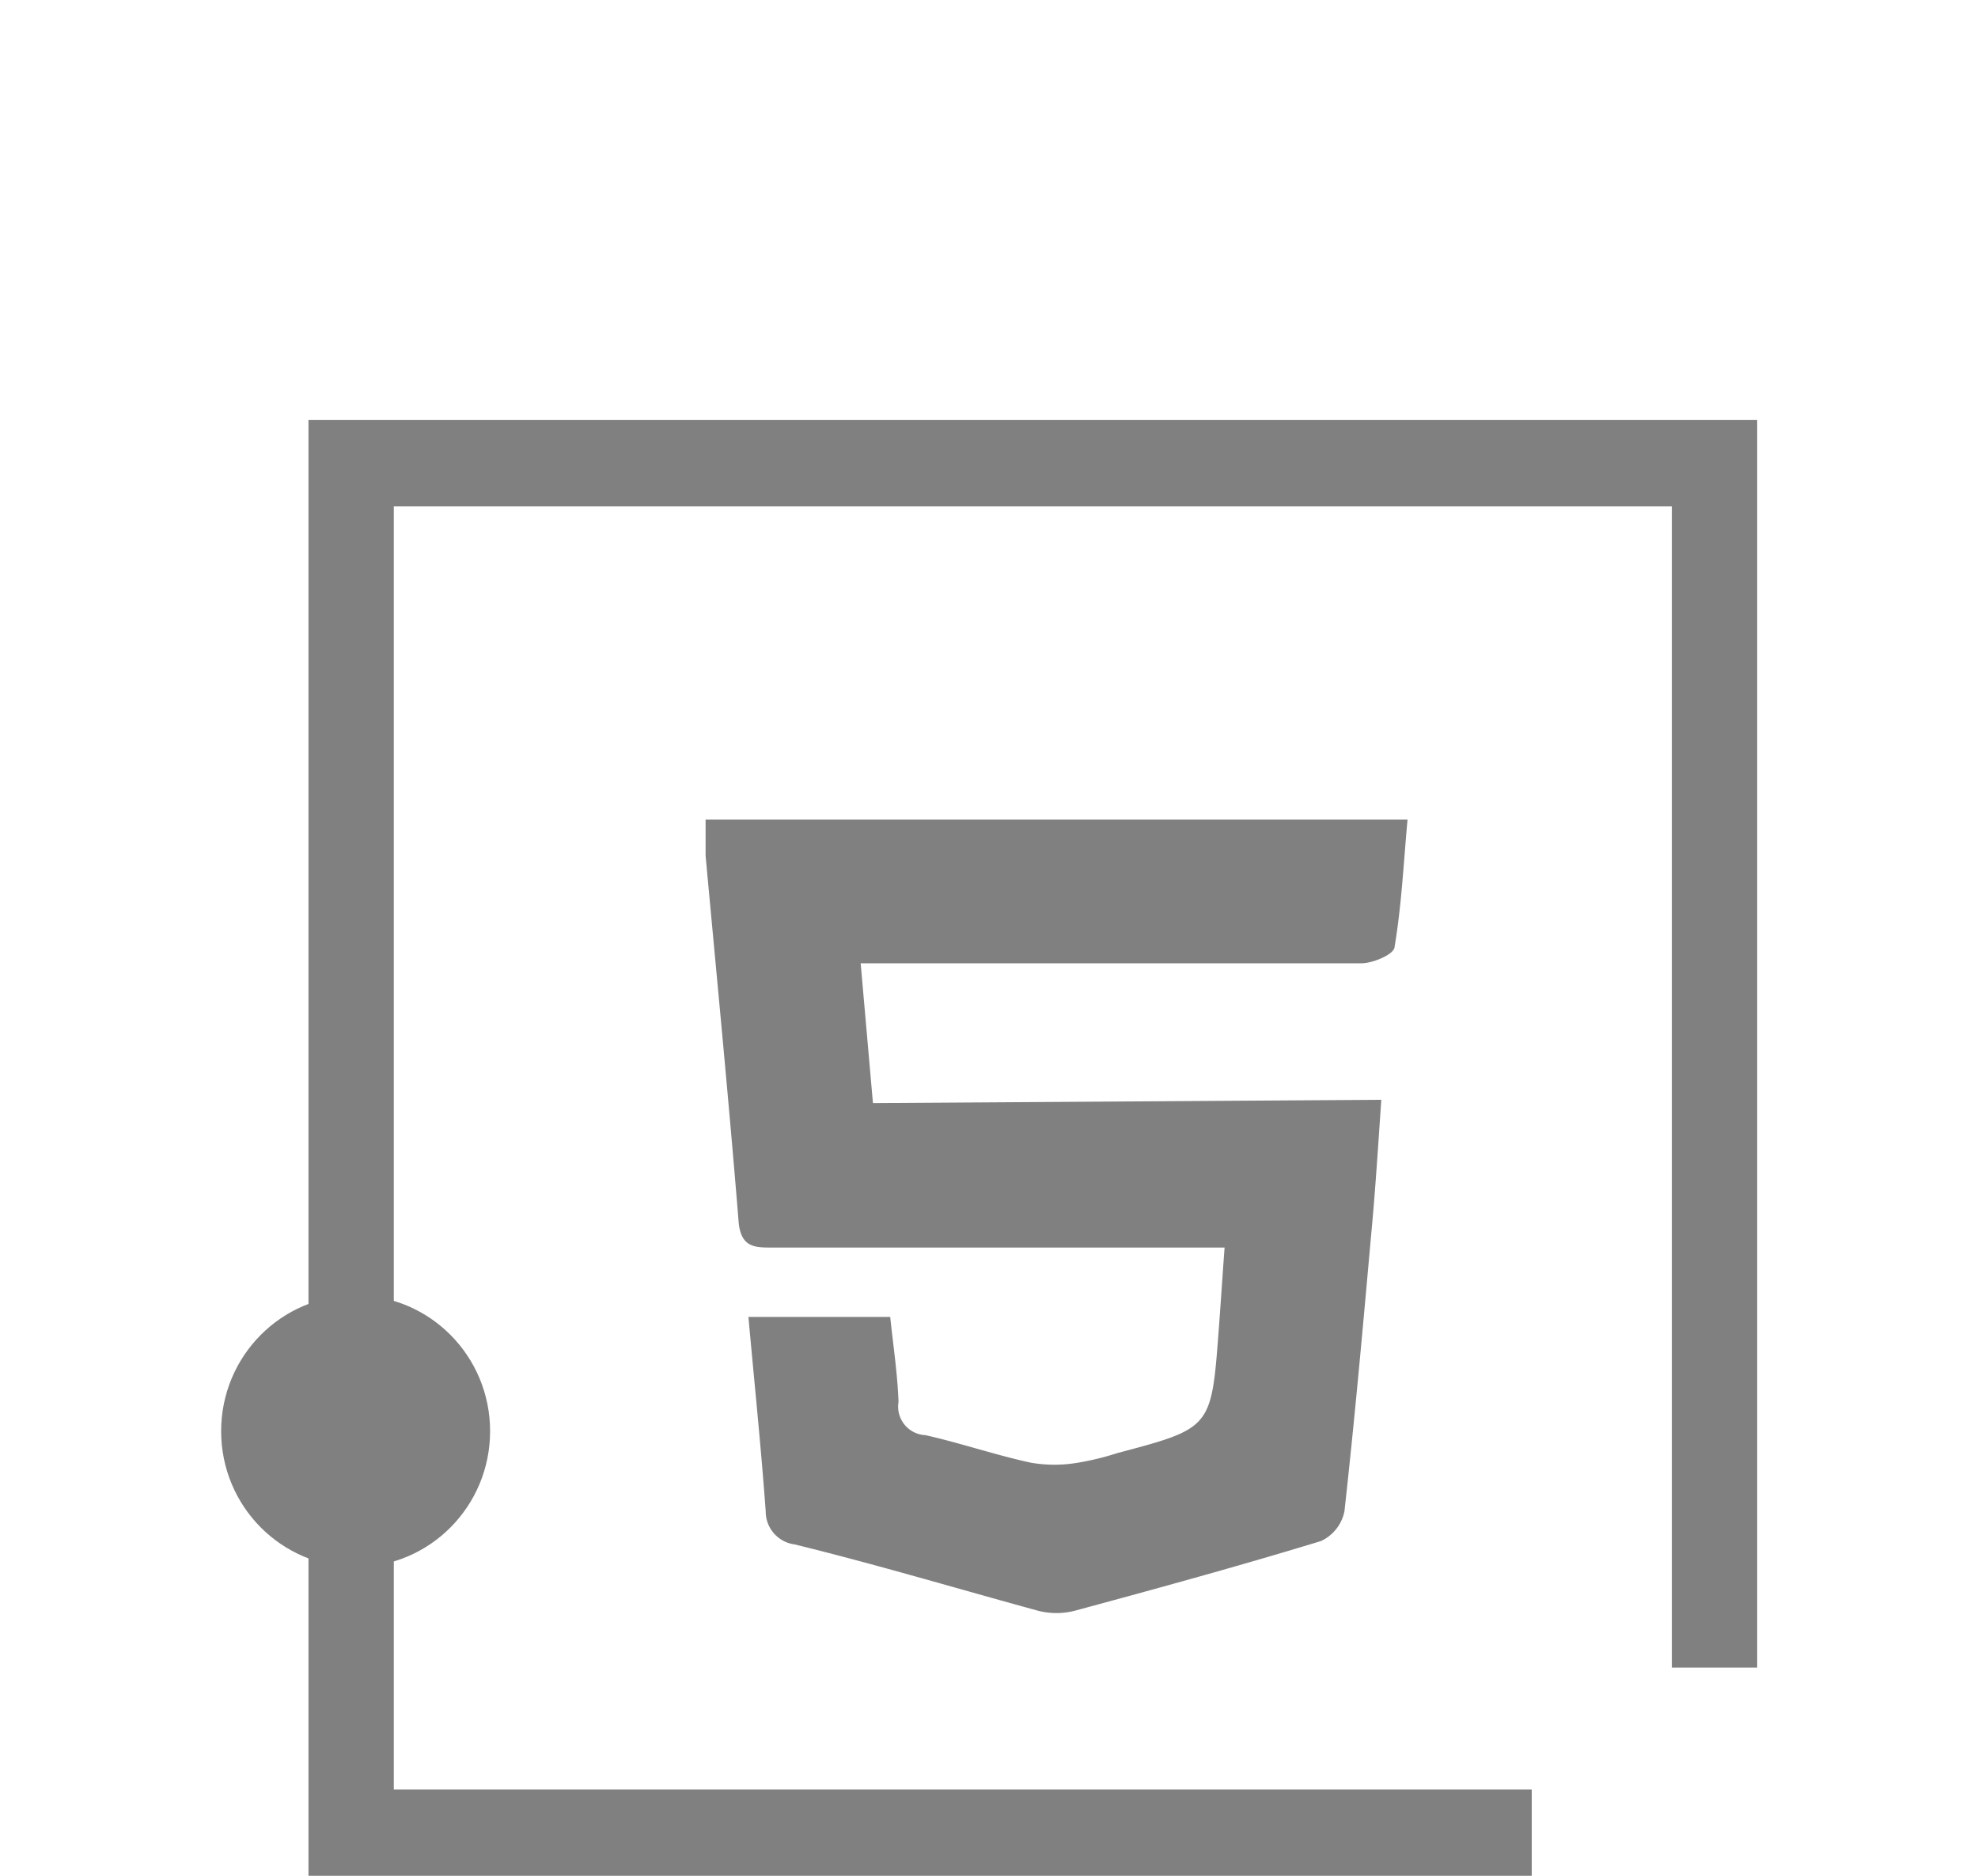 <svg id="Capa_1" data-name="Capa 1" xmlns="http://www.w3.org/2000/svg" viewBox="0 0 59.57 56.49"><defs><style>.cls-1{fill:gray;}</style></defs><title>html5</title><ellipse class="cls-1" cx="10.71" cy="43.1" rx="4.05" ry="4.09"/><polygon class="cls-1" points="46.13 56.49 9.29 56.49 9.29 12.65 52.92 12.65 52.92 50.22 50.35 50.22 50.35 15.25 11.86 15.25 11.86 53.89 46.13 53.89 46.13 56.49"/><path class="cls-1" d="M41.6,33.12c-.1,1.44-.18,2.74-.3,4-.25,2.8-.5,5.6-.81,8.39a1.26,1.26,0,0,1-.71.9c-2.46.75-4.94,1.43-7.42,2.1a2.23,2.23,0,0,1-1.09,0c-2.45-.67-4.89-1.4-7.34-2a1,1,0,0,1-.87-1c-.14-1.93-.34-3.85-.52-5.85h4.27c.09.86.22,1.71.25,2.56a.86.86,0,0,0,.81,1c1.07.24,2.11.6,3.18.83a4.17,4.17,0,0,0,1.41,0,8.25,8.25,0,0,0,1.19-.29c2.83-.75,2.83-.75,3.05-3.66.06-.79.11-1.58.18-2.53H23.25c-.51,0-.91,0-1-.71-.3-3.7-.66-7.4-1-11.09,0-.34,0-.68,0-1.09H42.39c-.12,1.31-.18,2.59-.39,3.83,0,.23-.66.5-1,.5-4.57,0-9.14,0-13.71,0H25.92l.37,4.21Z"/></svg>